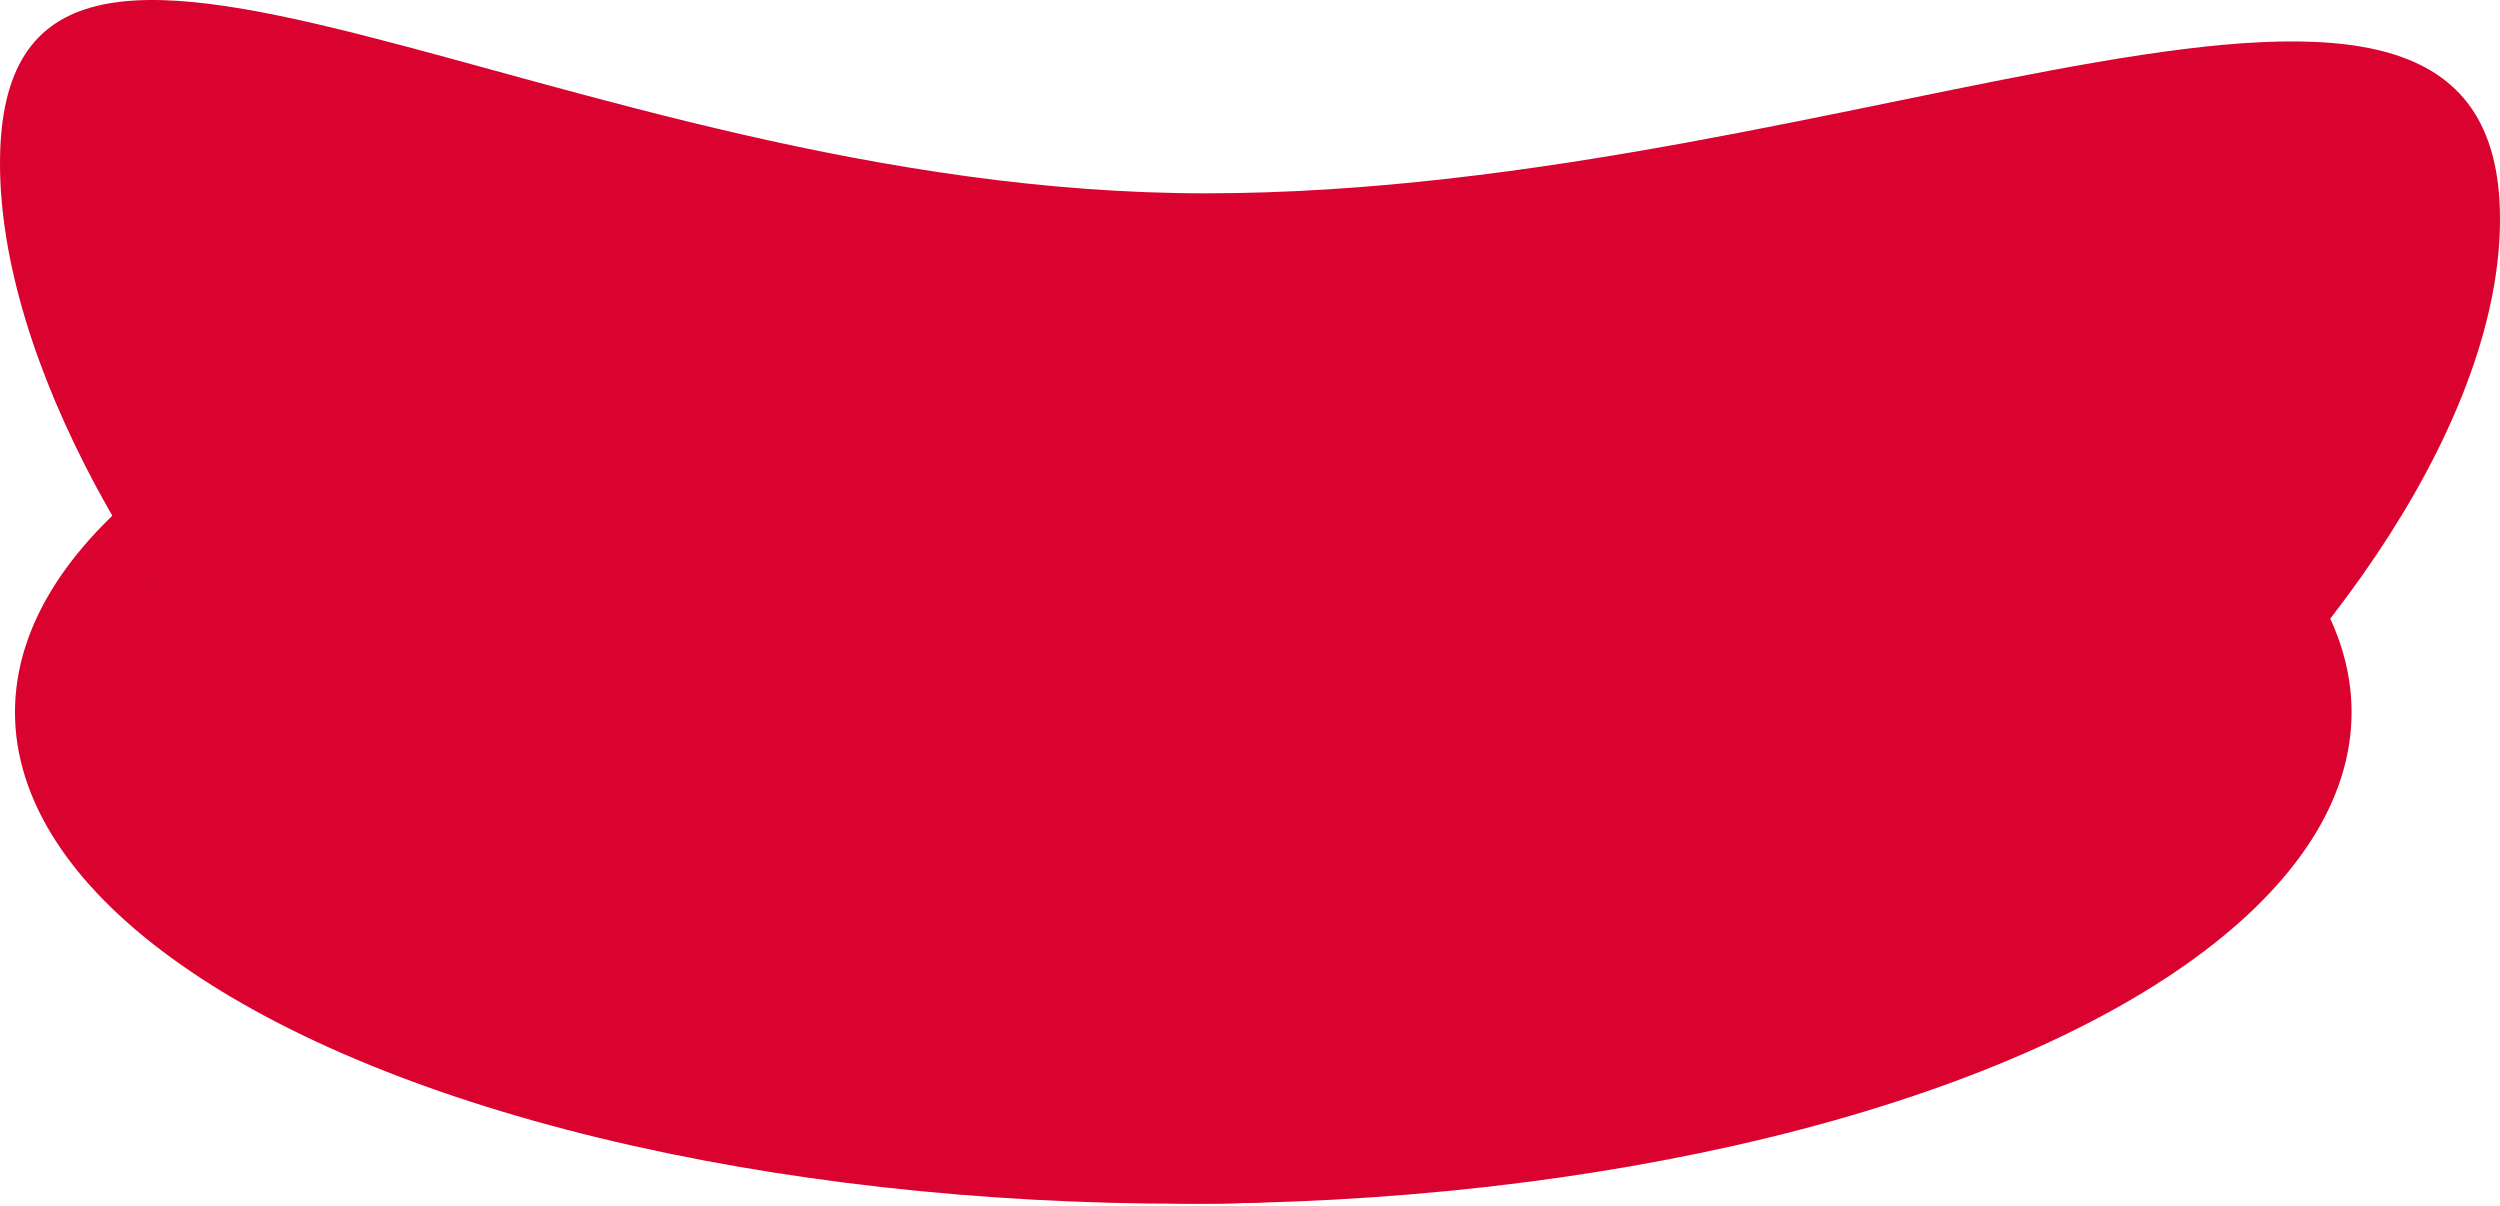 <svg width="918" height="443" viewBox="0 0 918 443" fill="none" xmlns="http://www.w3.org/2000/svg">
<ellipse cx="434.5" cy="261.515" rx="429" ry="180.5" fill="#DA032F"/>
<path d="M-4.90326e-05 59.987C-6.13691e-05 -81.126 203.75 70.987 442.759 70.987C681.768 70.987 918 -60.626 918 80.488C918 221.601 681.768 442 442.759 442C203.75 442 -3.6696e-05 201.101 -4.90326e-05 59.987Z" fill="#DA032F"/>
</svg>
